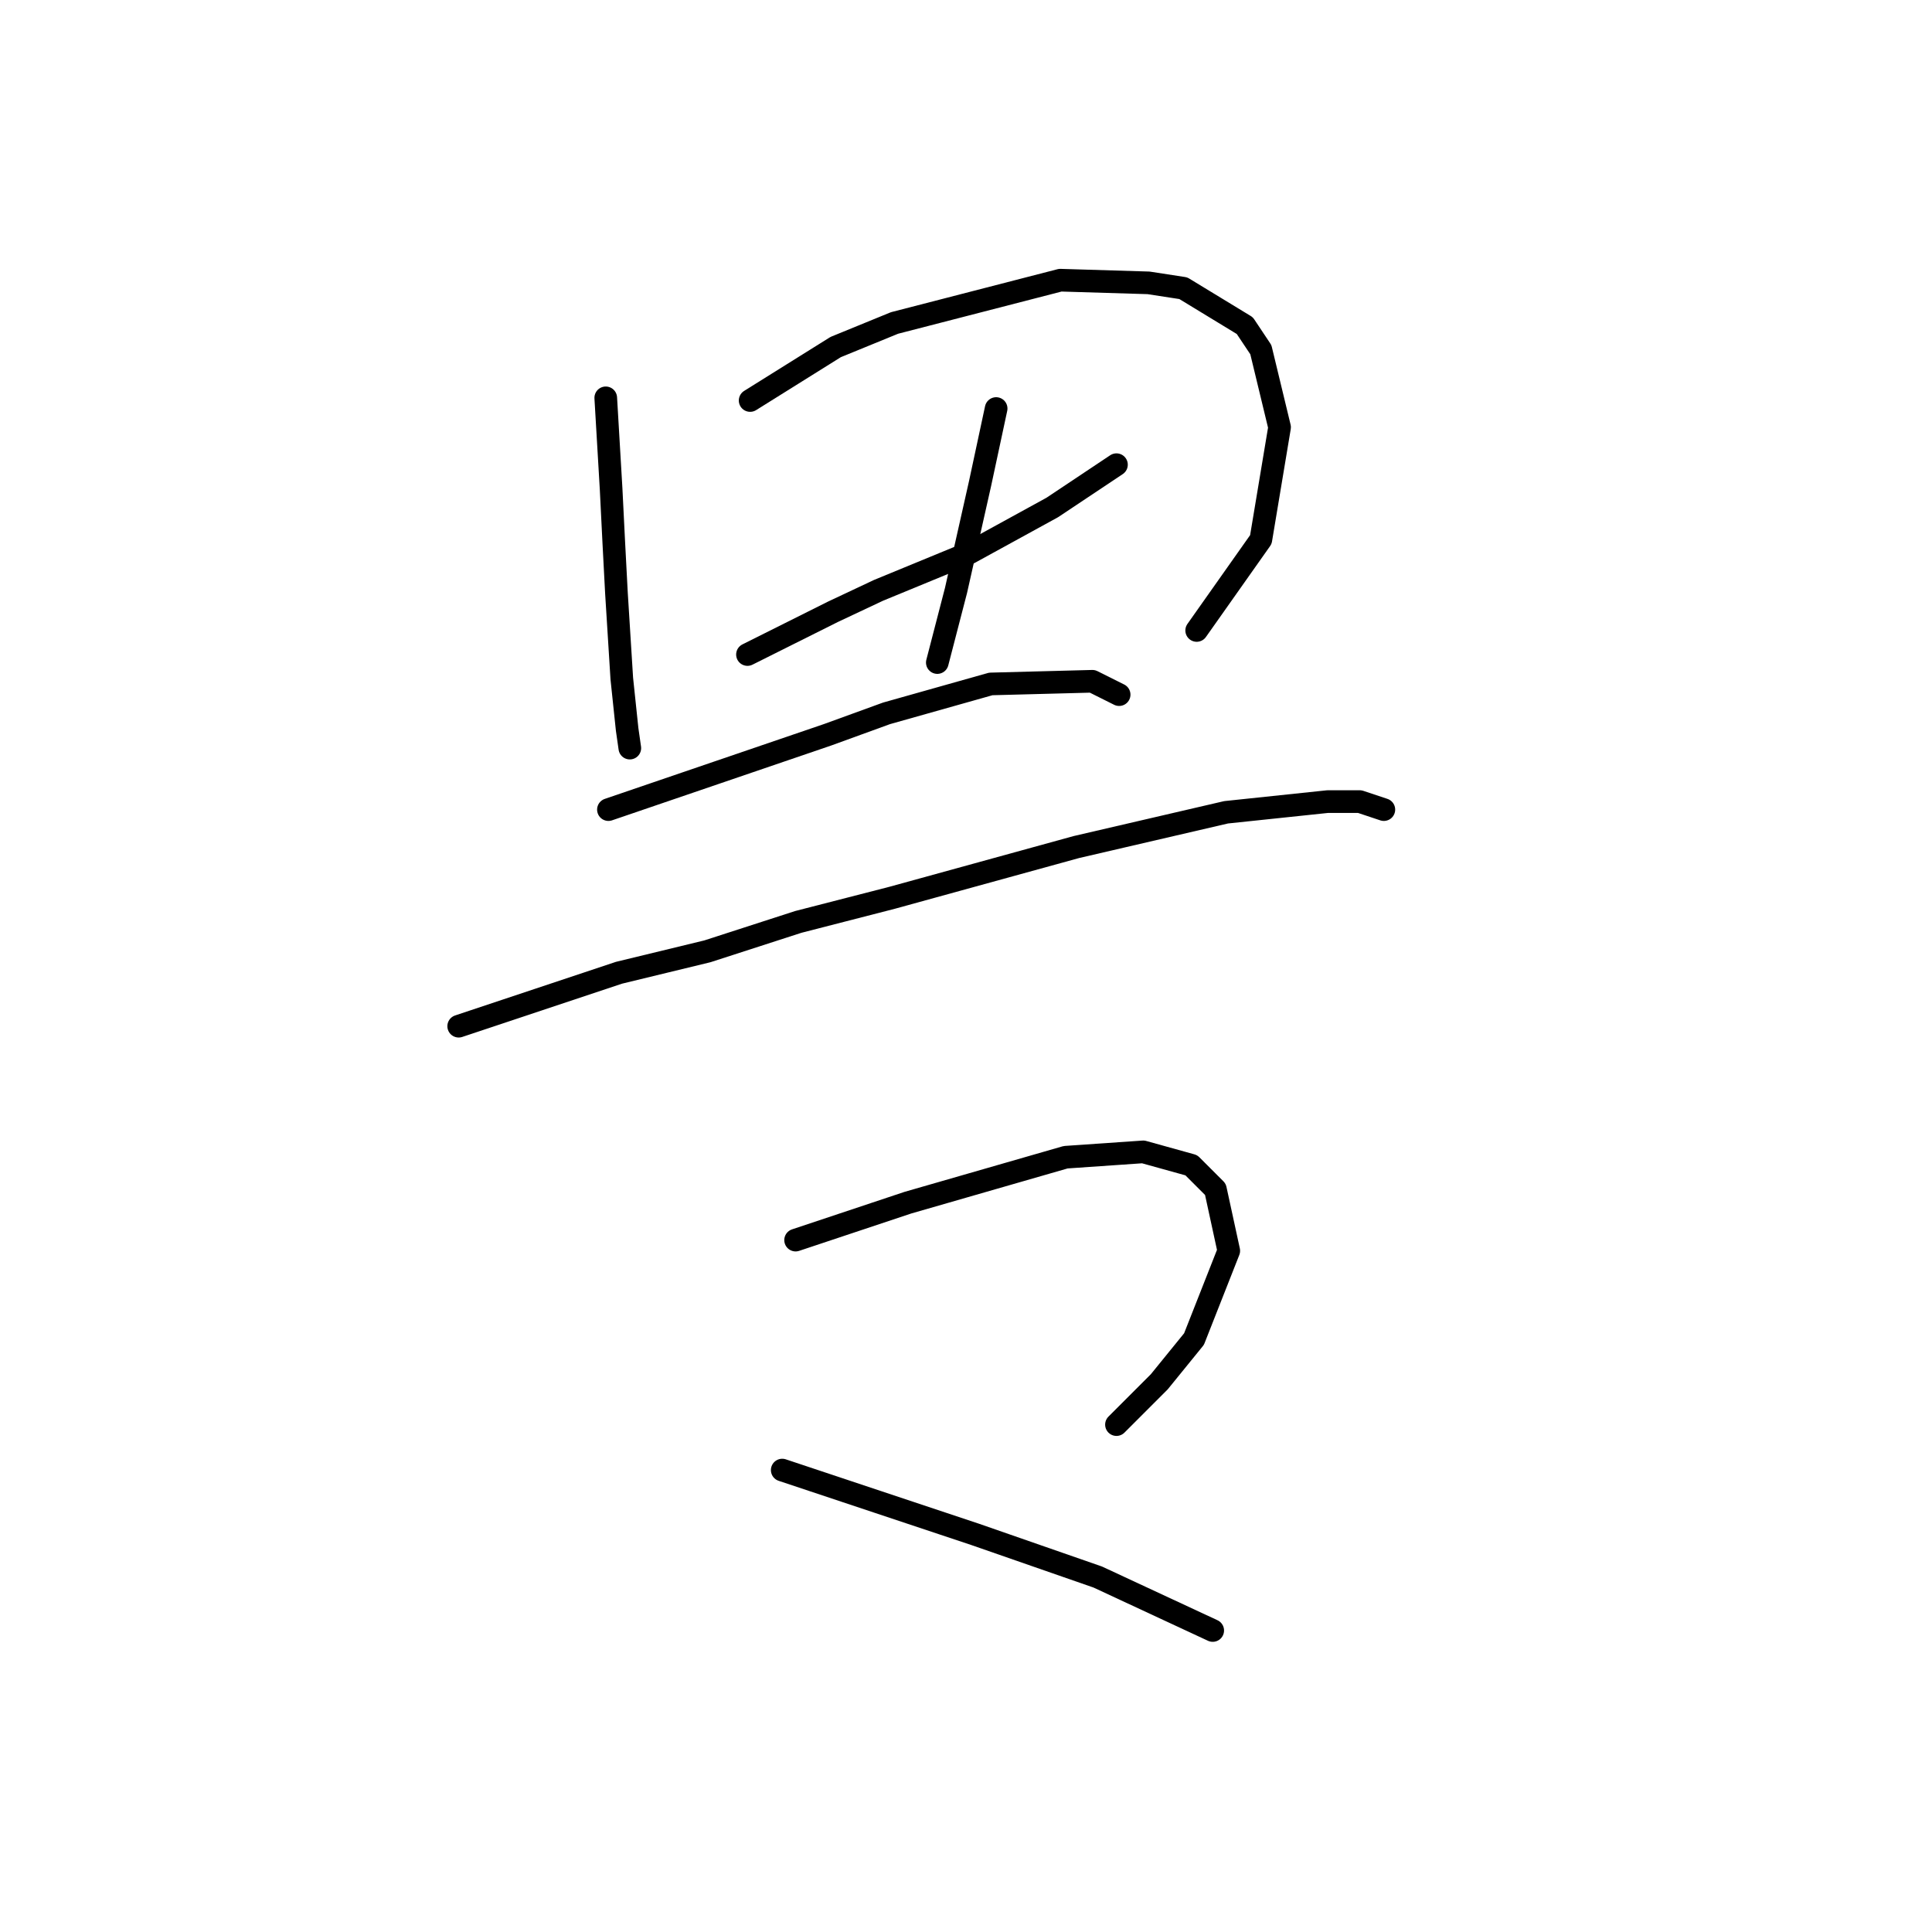 <?xml version="1.0" standalone="no"?>
    <svg width="256" height="256" xmlns="http://www.w3.org/2000/svg" version="1.1">
    <polyline stroke="black" stroke-width="3" stroke-linecap="round" fill="transparent" stroke-linejoin="round" points="80.265 52.715 80.619 58.739 80.974 64.762 81.328 71.848 81.682 78.58 82.391 89.917 83.099 96.649 83.454 99.129 83.454 99.129 " />
        <polyline stroke="black" stroke-width="3" stroke-linecap="round" fill="transparent" stroke-linejoin="round" points="99.397 53.07 105.066 49.527 110.735 45.984 118.53 42.795 140.497 37.126 152.189 37.48 156.795 38.189 164.944 43.149 167.07 46.338 169.55 56.613 167.07 71.493 158.566 83.54 158.566 83.54 " />
        <polyline stroke="black" stroke-width="3" stroke-linecap="round" fill="transparent" stroke-linejoin="round" points="99.043 86.729 104.712 83.894 110.381 81.06 116.404 78.225 128.451 73.265 139.434 67.242 147.937 61.573 147.937 61.573 " />
        <polyline stroke="black" stroke-width="3" stroke-linecap="round" fill="transparent" stroke-linejoin="round" points="131.994 54.133 130.931 59.093 129.868 64.053 126.679 78.225 124.199 87.792 124.199 87.792 " />
        <polyline stroke="black" stroke-width="3" stroke-linecap="round" fill="transparent" stroke-linejoin="round" points="80.619 107.278 95.146 102.318 109.672 97.358 117.467 94.523 131.285 90.626 144.749 90.272 148.292 92.043 148.292 92.043 " />
        <polyline stroke="black" stroke-width="3" stroke-linecap="round" fill="transparent" stroke-linejoin="round" points="60.778 135.977 71.407 132.434 82.037 128.891 93.729 126.056 105.775 122.159 118.176 118.97 142.623 112.239 162.464 107.633 175.927 106.215 180.179 106.215 183.368 107.278 183.368 107.278 " />
        <polyline stroke="black" stroke-width="3" stroke-linecap="round" fill="transparent" stroke-linejoin="round" points="105.421 164.321 112.861 161.841 120.301 159.361 141.206 153.338 151.48 152.629 157.858 154.401 161.047 157.59 162.818 165.739 158.212 177.431 153.606 183.1 147.937 188.768 147.937 188.768 " />
        <polyline stroke="black" stroke-width="3" stroke-linecap="round" fill="transparent" stroke-linejoin="round" points="103.649 194.792 112.152 197.626 120.656 200.46 129.159 203.295 145.457 208.964 160.692 216.05 160.692 216.05 " />
        </svg>